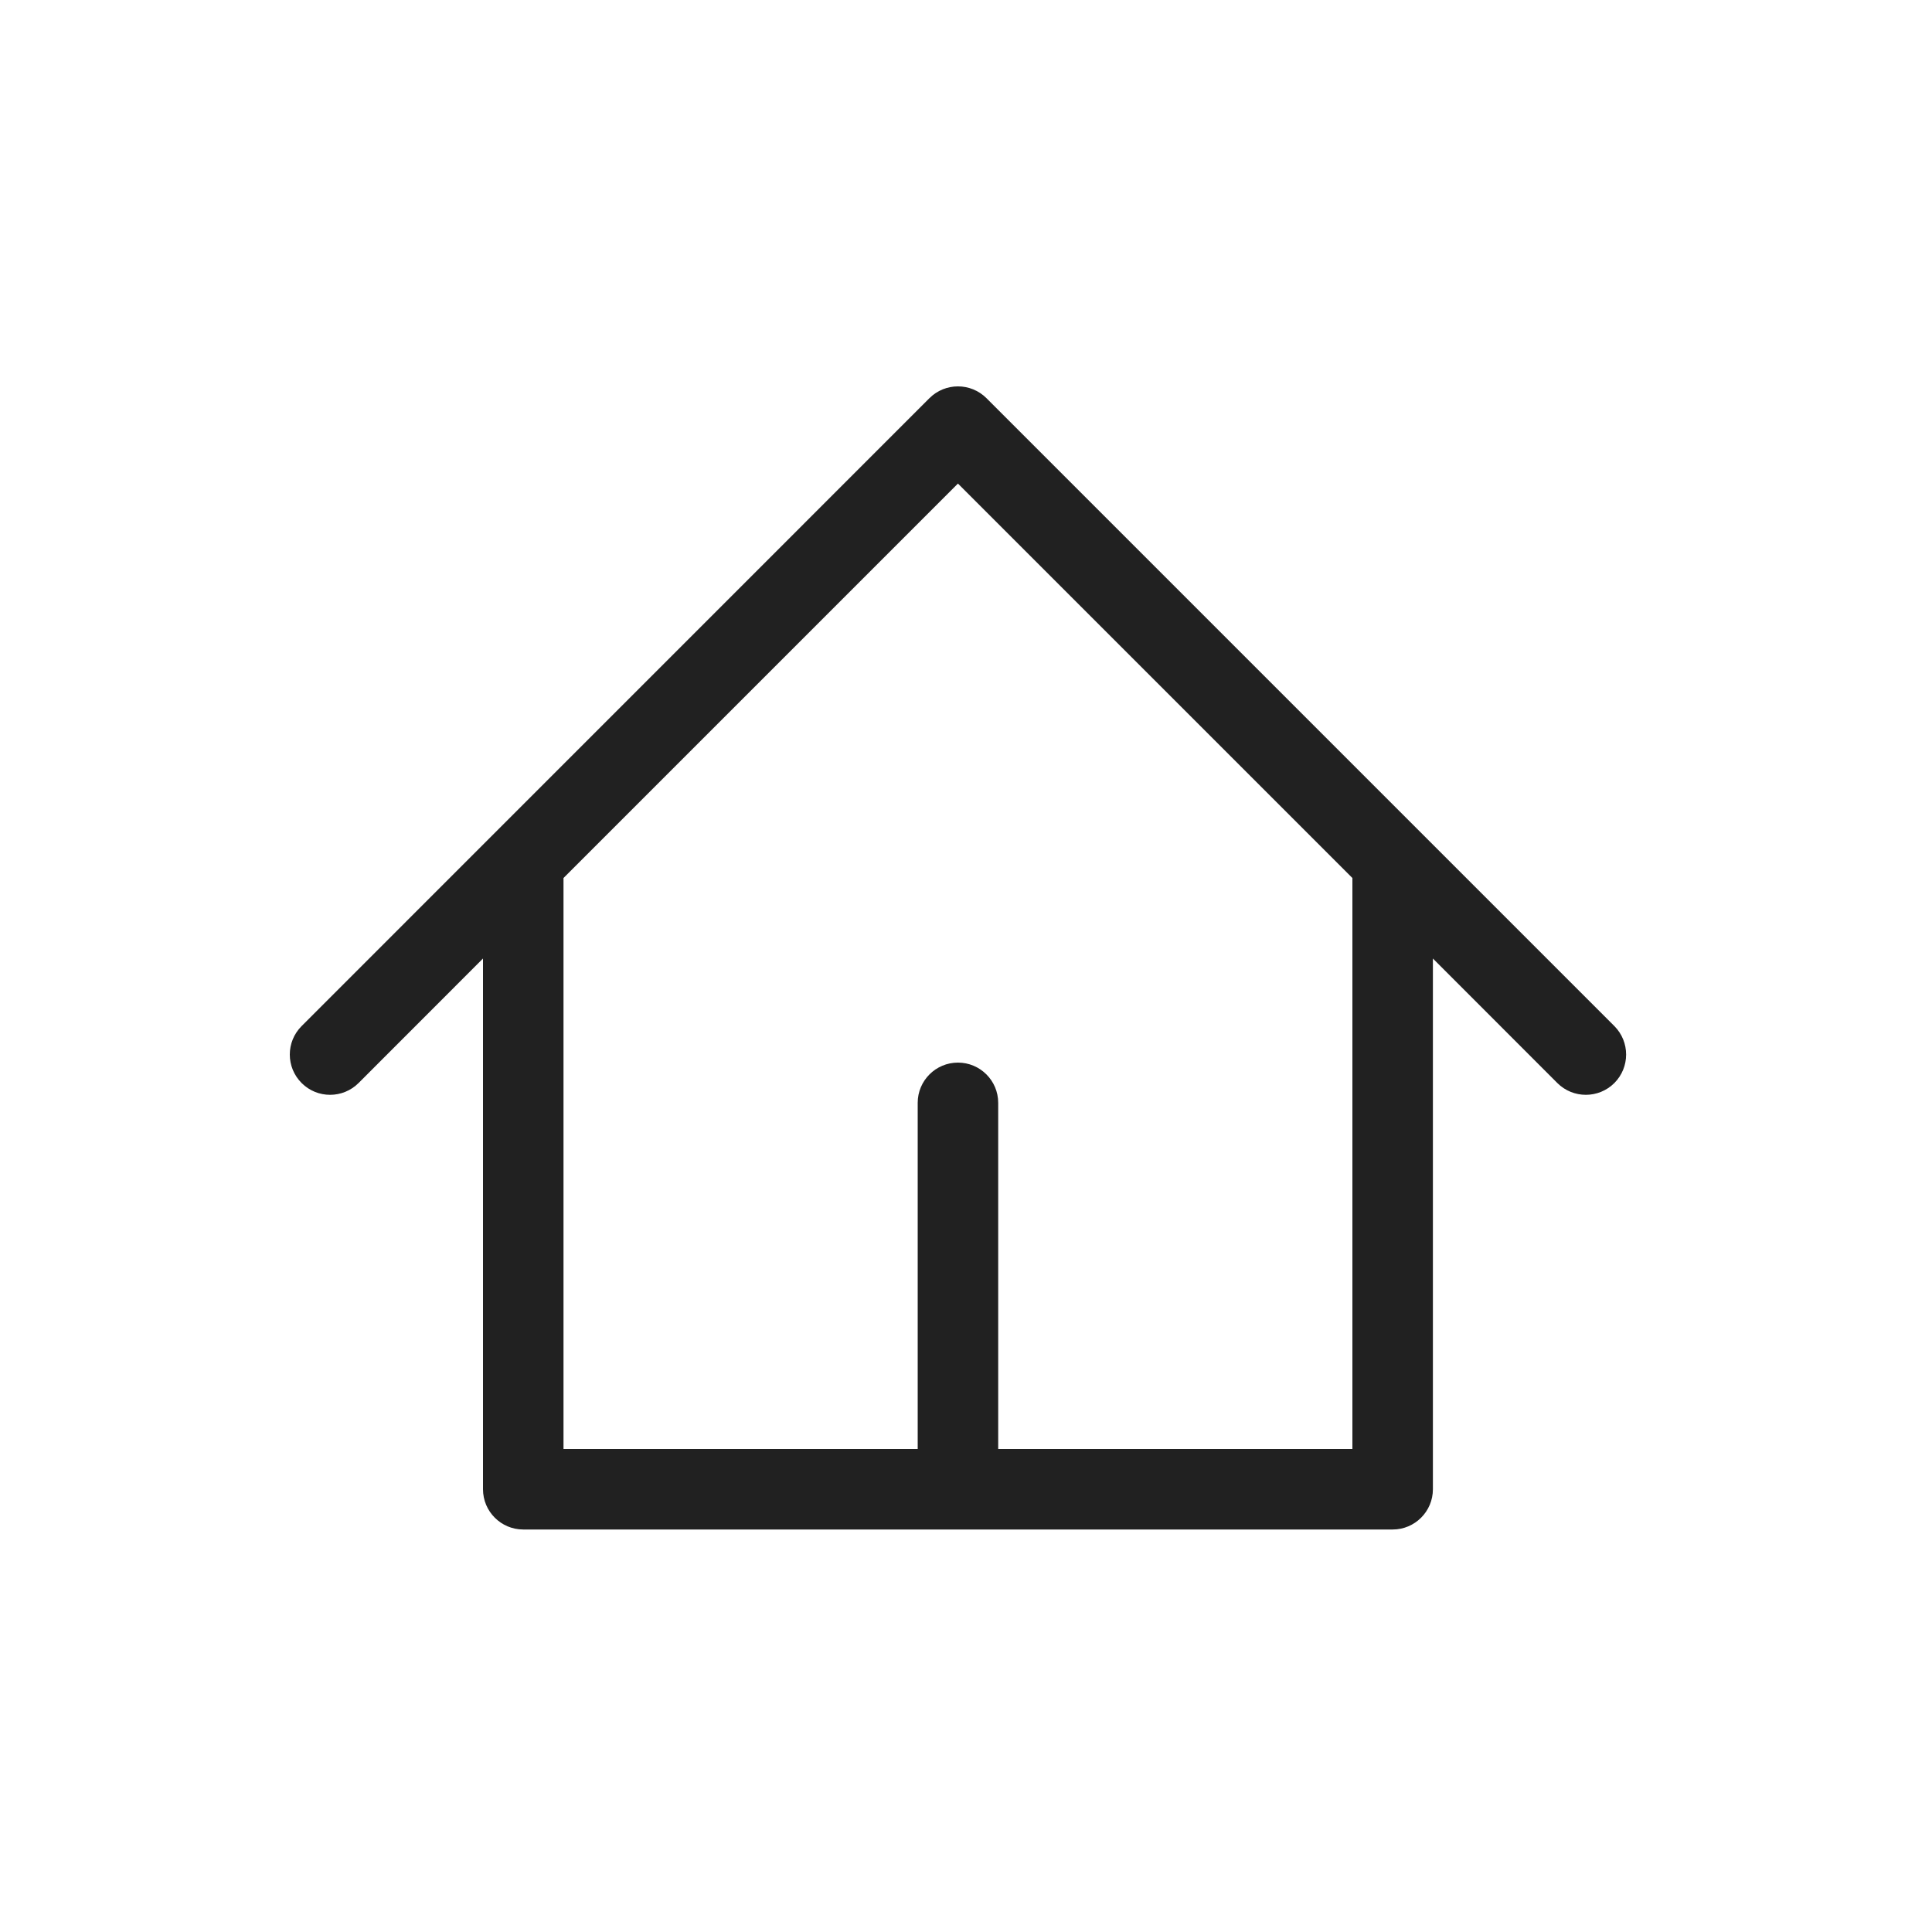 <svg width="24" height="24" viewBox="0 0 24 24" fill="none" xmlns="http://www.w3.org/2000/svg">
<g clip-path="url(#clip0_3070_73806)">
<path fill-rule="evenodd" clip-rule="evenodd" d="M11.546 4.946C11.742 4.751 12.058 4.751 12.254 4.946L20.054 12.746C20.249 12.942 20.249 13.258 20.054 13.454C19.858 13.649 19.542 13.649 19.346 13.454L17.8 11.907V18.5C17.8 18.776 17.576 19 17.3 19H11.9H6.5C6.224 19 6 18.776 6 18.5V11.907L4.454 13.454C4.258 13.649 3.942 13.649 3.747 13.454C3.551 13.258 3.551 12.942 3.747 12.746L11.546 4.946ZM12.4 18V13.7C12.4 13.424 12.176 13.2 11.9 13.2C11.624 13.2 11.4 13.424 11.4 13.7V18H7V10.907L11.9 6.007L16.8 10.907V18H12.4Z" fill="#212121"/>
</g>
<defs>
<clipPath id="clip0_3070_73806">
<rect width="16.8" height="16.8" fill="white" transform="translate(3.6 3.6)"/>
</clipPath>
</defs>
</svg>
